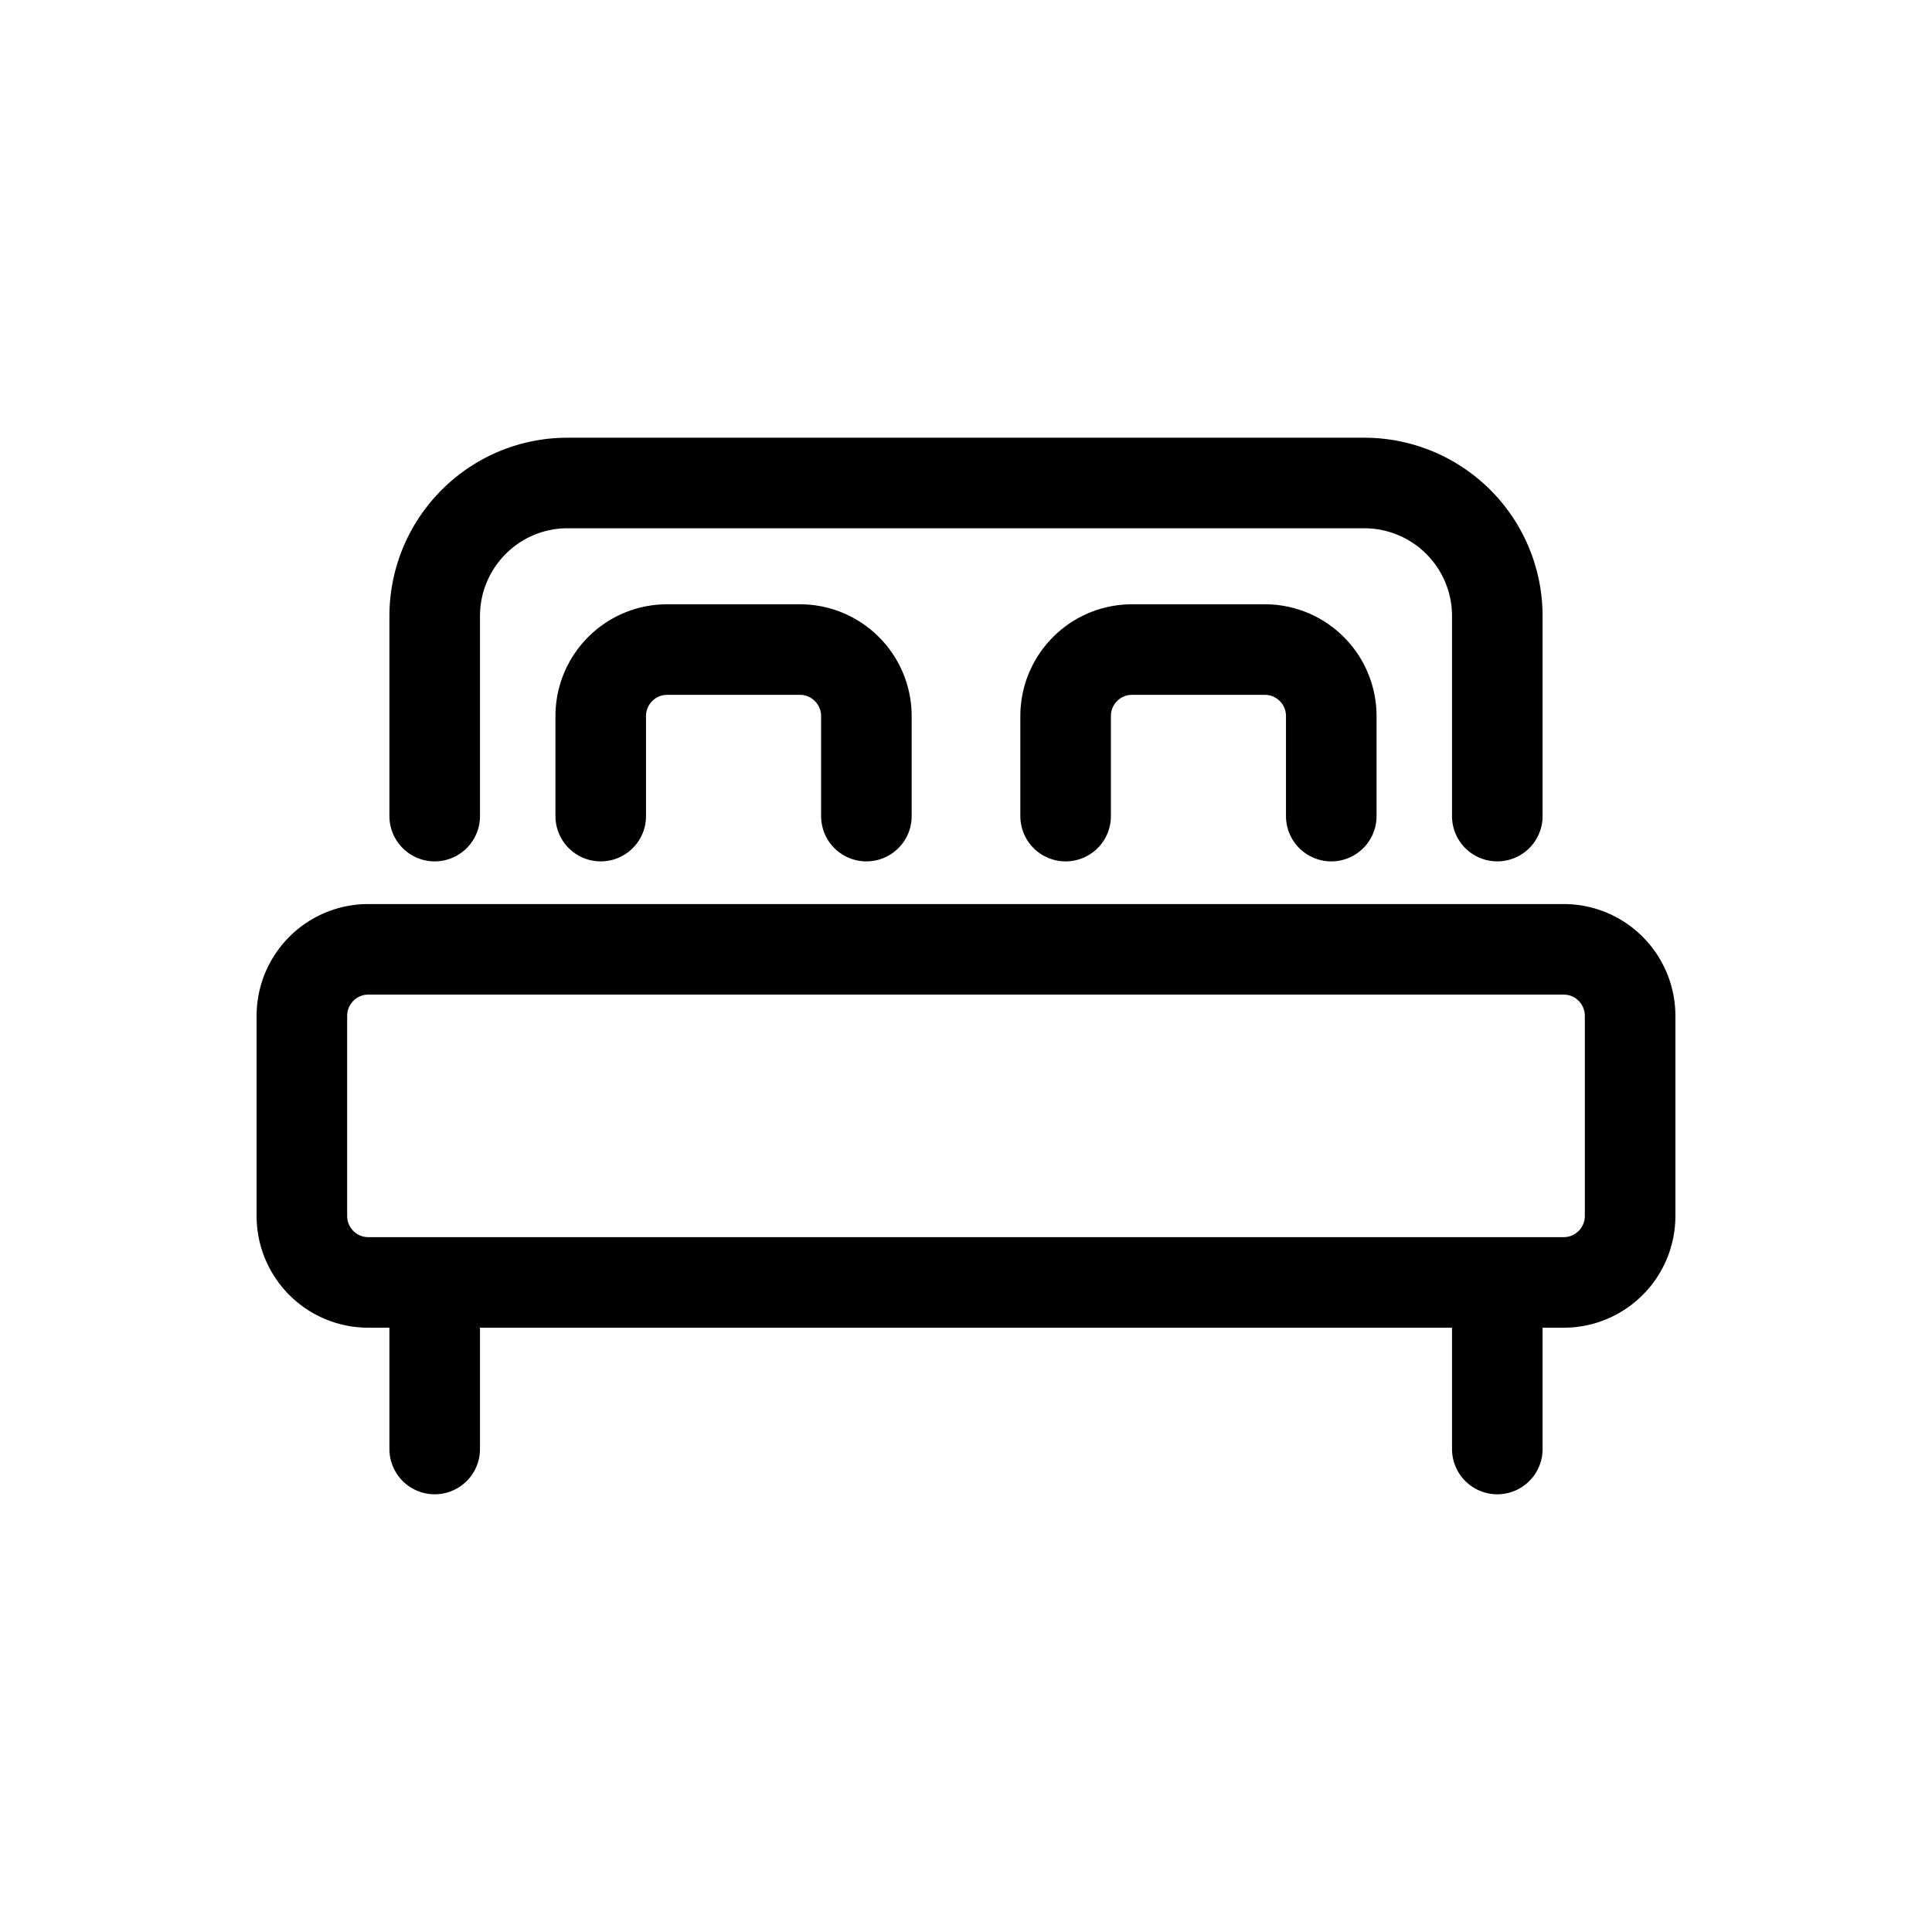 <svg xmlns="http://www.w3.org/2000/svg" width="16" height="16" fill="none" viewBox="0 0 32 32"><path stroke="#000" stroke-linecap="round" stroke-width="1.5" d="M24.8 13.517v-3.31A2.203 2.203 0 0 0 22.6 8H9.4c-1.215 0-2.2.988-2.2 2.207v3.31m0 8.276V24m17.6-2.207V24M9.95 13.517v-1.655c0-.61.493-1.103 1.1-1.103h2.2c.607 0 1.1.494 1.1 1.103v1.655m3.3 0v-1.655c0-.61.492-1.103 1.1-1.103h2.2c.608 0 1.1.494 1.1 1.103v1.655M6.1 21.241h19.8c.608 0 1.1-.494 1.1-1.103v-3.31c0-.61-.492-1.104-1.1-1.104H6.1c-.608 0-1.1.494-1.1 1.104v3.31c0 .61.492 1.103 1.1 1.103Z" vector-effect="non-scaling-stroke"/></svg>